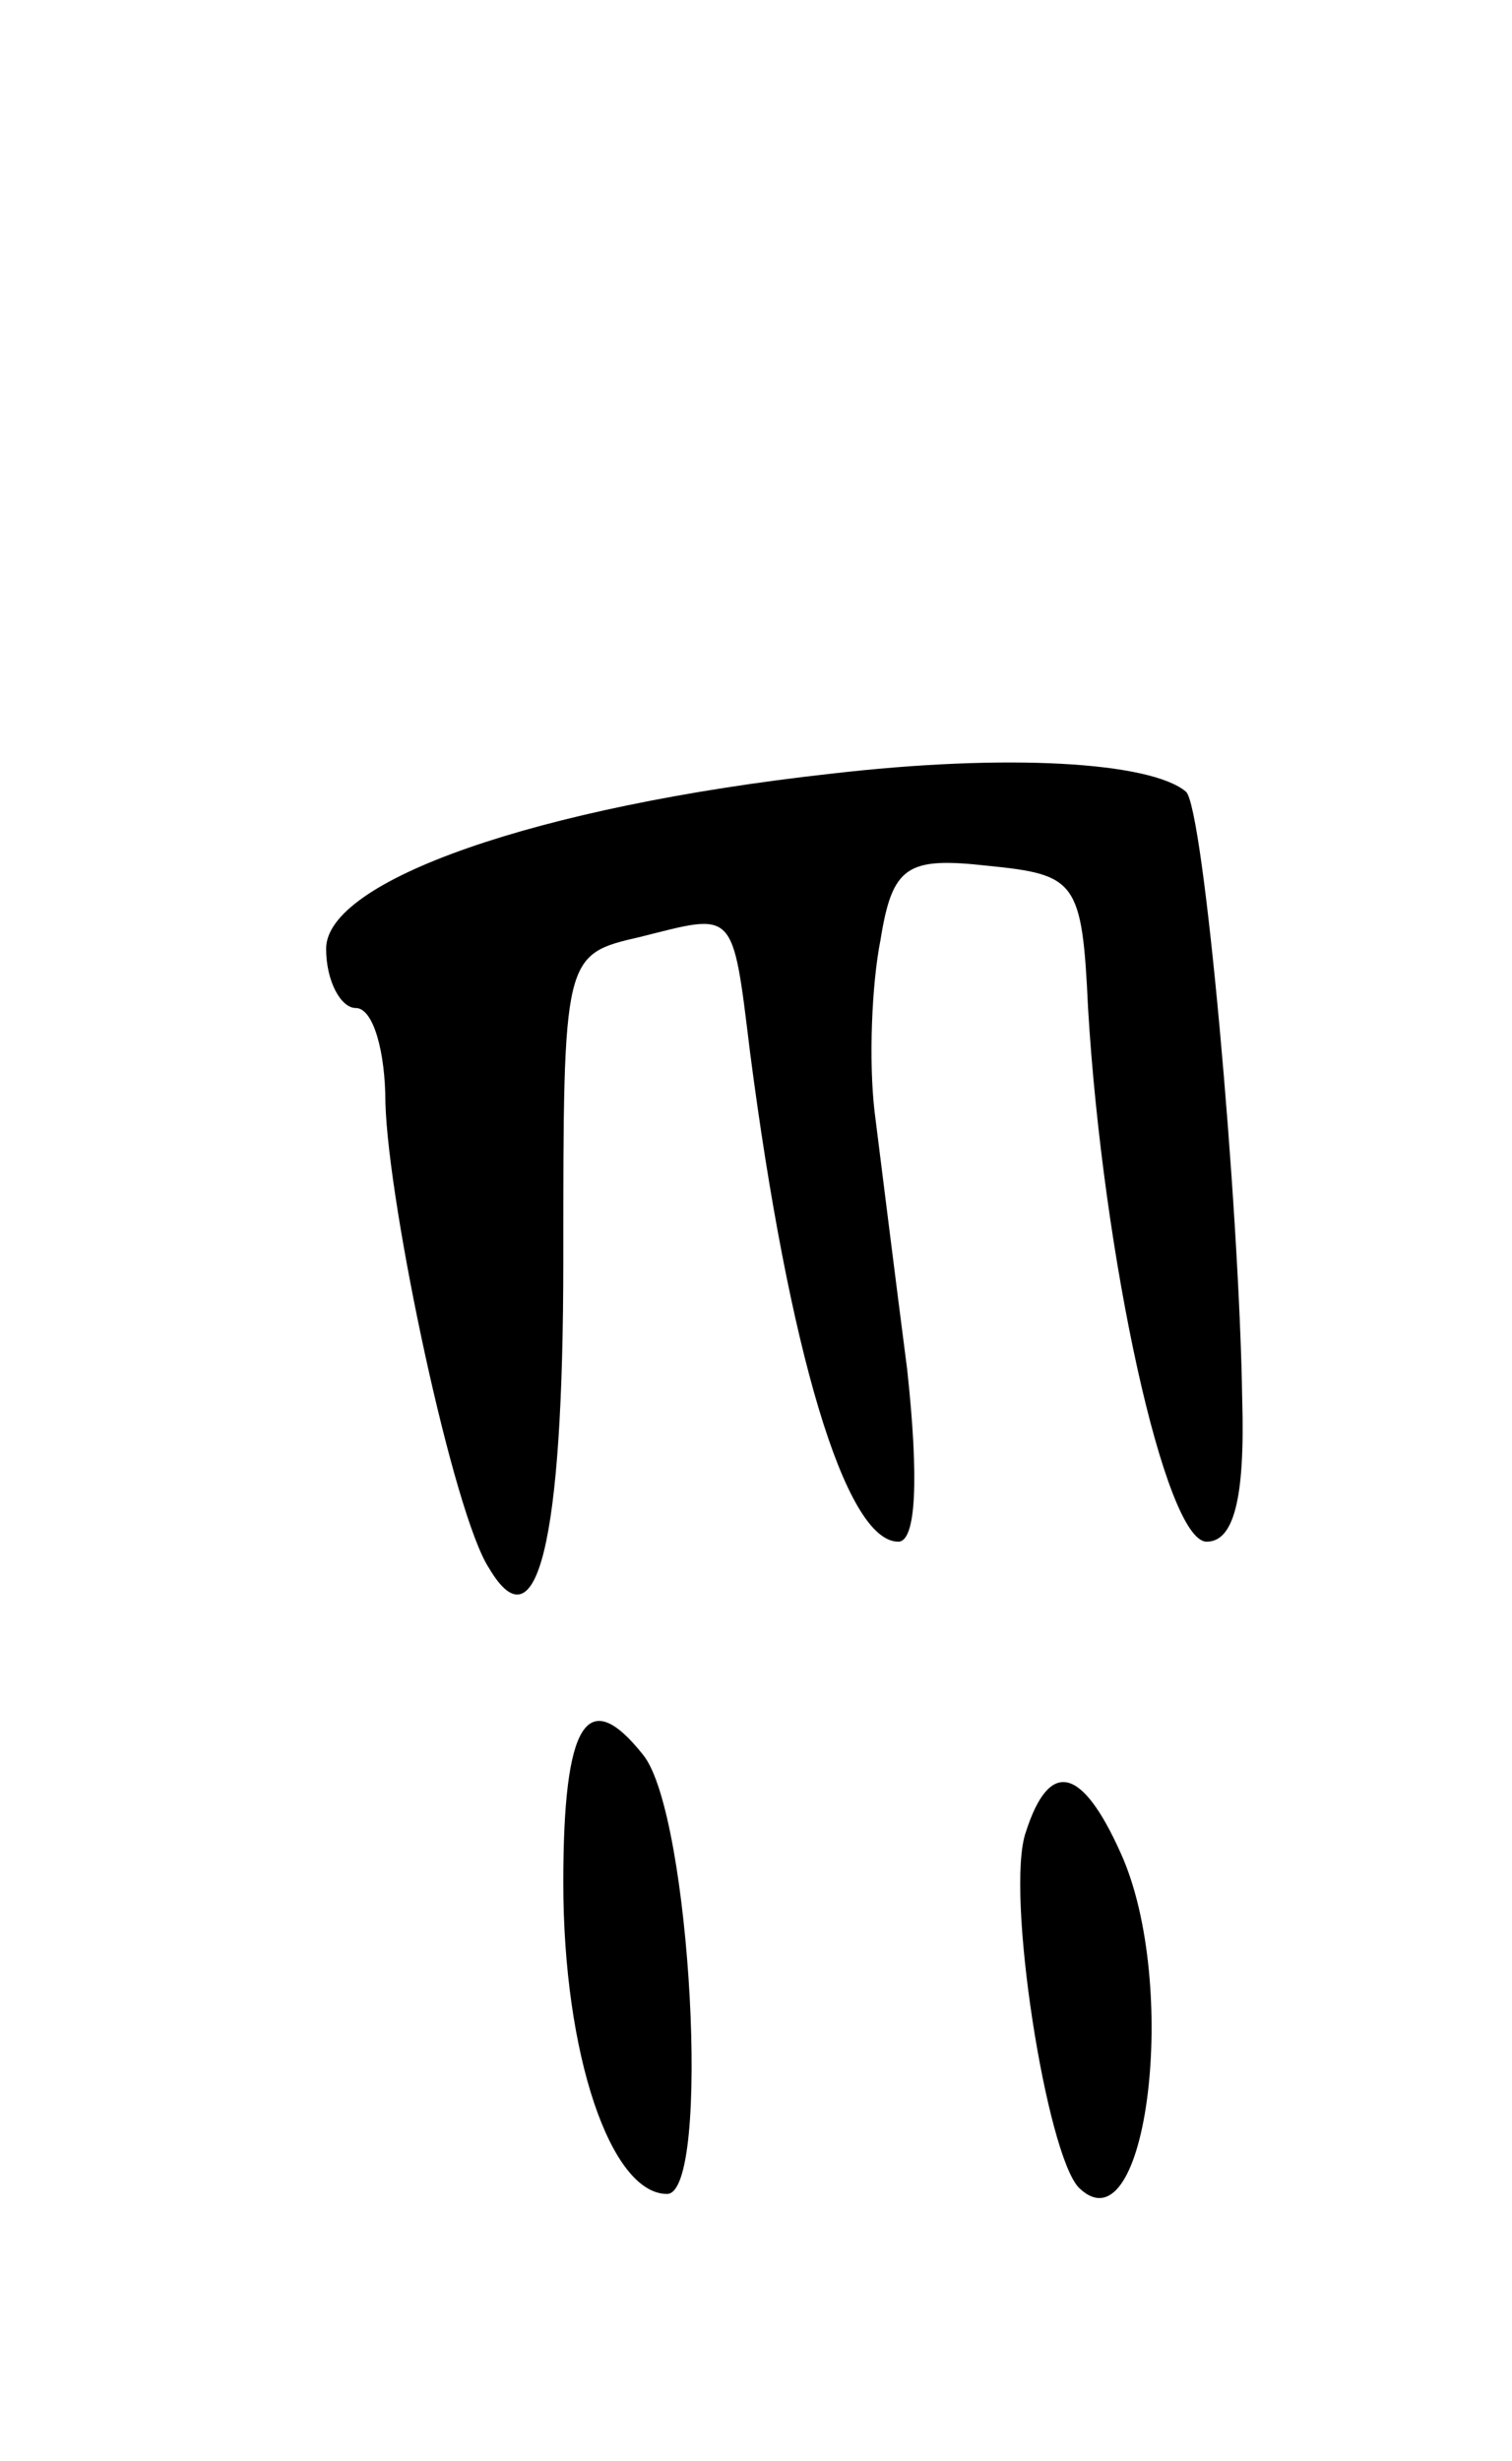 <svg version="1.0" xmlns="http://www.w3.org/2000/svg"
 width="51pt" height="83pt" viewBox="0 0 51 83"
 preserveAspectRatio="xMidYMid meet">
<g transform="translate(0,83) scale(0.1,-0.1)"
fill="#000000" stroke="none">
<path d="M280 569 c-99 -11 -170 -36 -170 -59 0 -11 5 -20 10 -20 6 0 10 -15
10 -32 1 -35 23 -139 35 -157 16 -27 25 8 25 104 0 103 0 103 26 109 32 8 31
10 37 -39 13 -100 32 -165 50 -165 6 0 7 21 3 58 -4 31 -9 71 -11 87 -2 17 -1
43 2 58 4 25 9 28 36 25 30 -3 32 -5 34 -48 5 -84 26 -180 40 -180 9 0 13 14
12 48 -1 66 -13 200 -19 205 -12 10 -60 13 -120 6z"/>
<path d="M190 195 c0 -58 16 -105 35 -105 15 0 8 128 -8 148 -19 24 -27 11
-27 -43z"/>
<path d="M346 212 c-7 -20 7 -109 18 -120 23 -22 34 69 14 113 -13 29 -24 32
-32 7z"/>
</g>
</svg>
